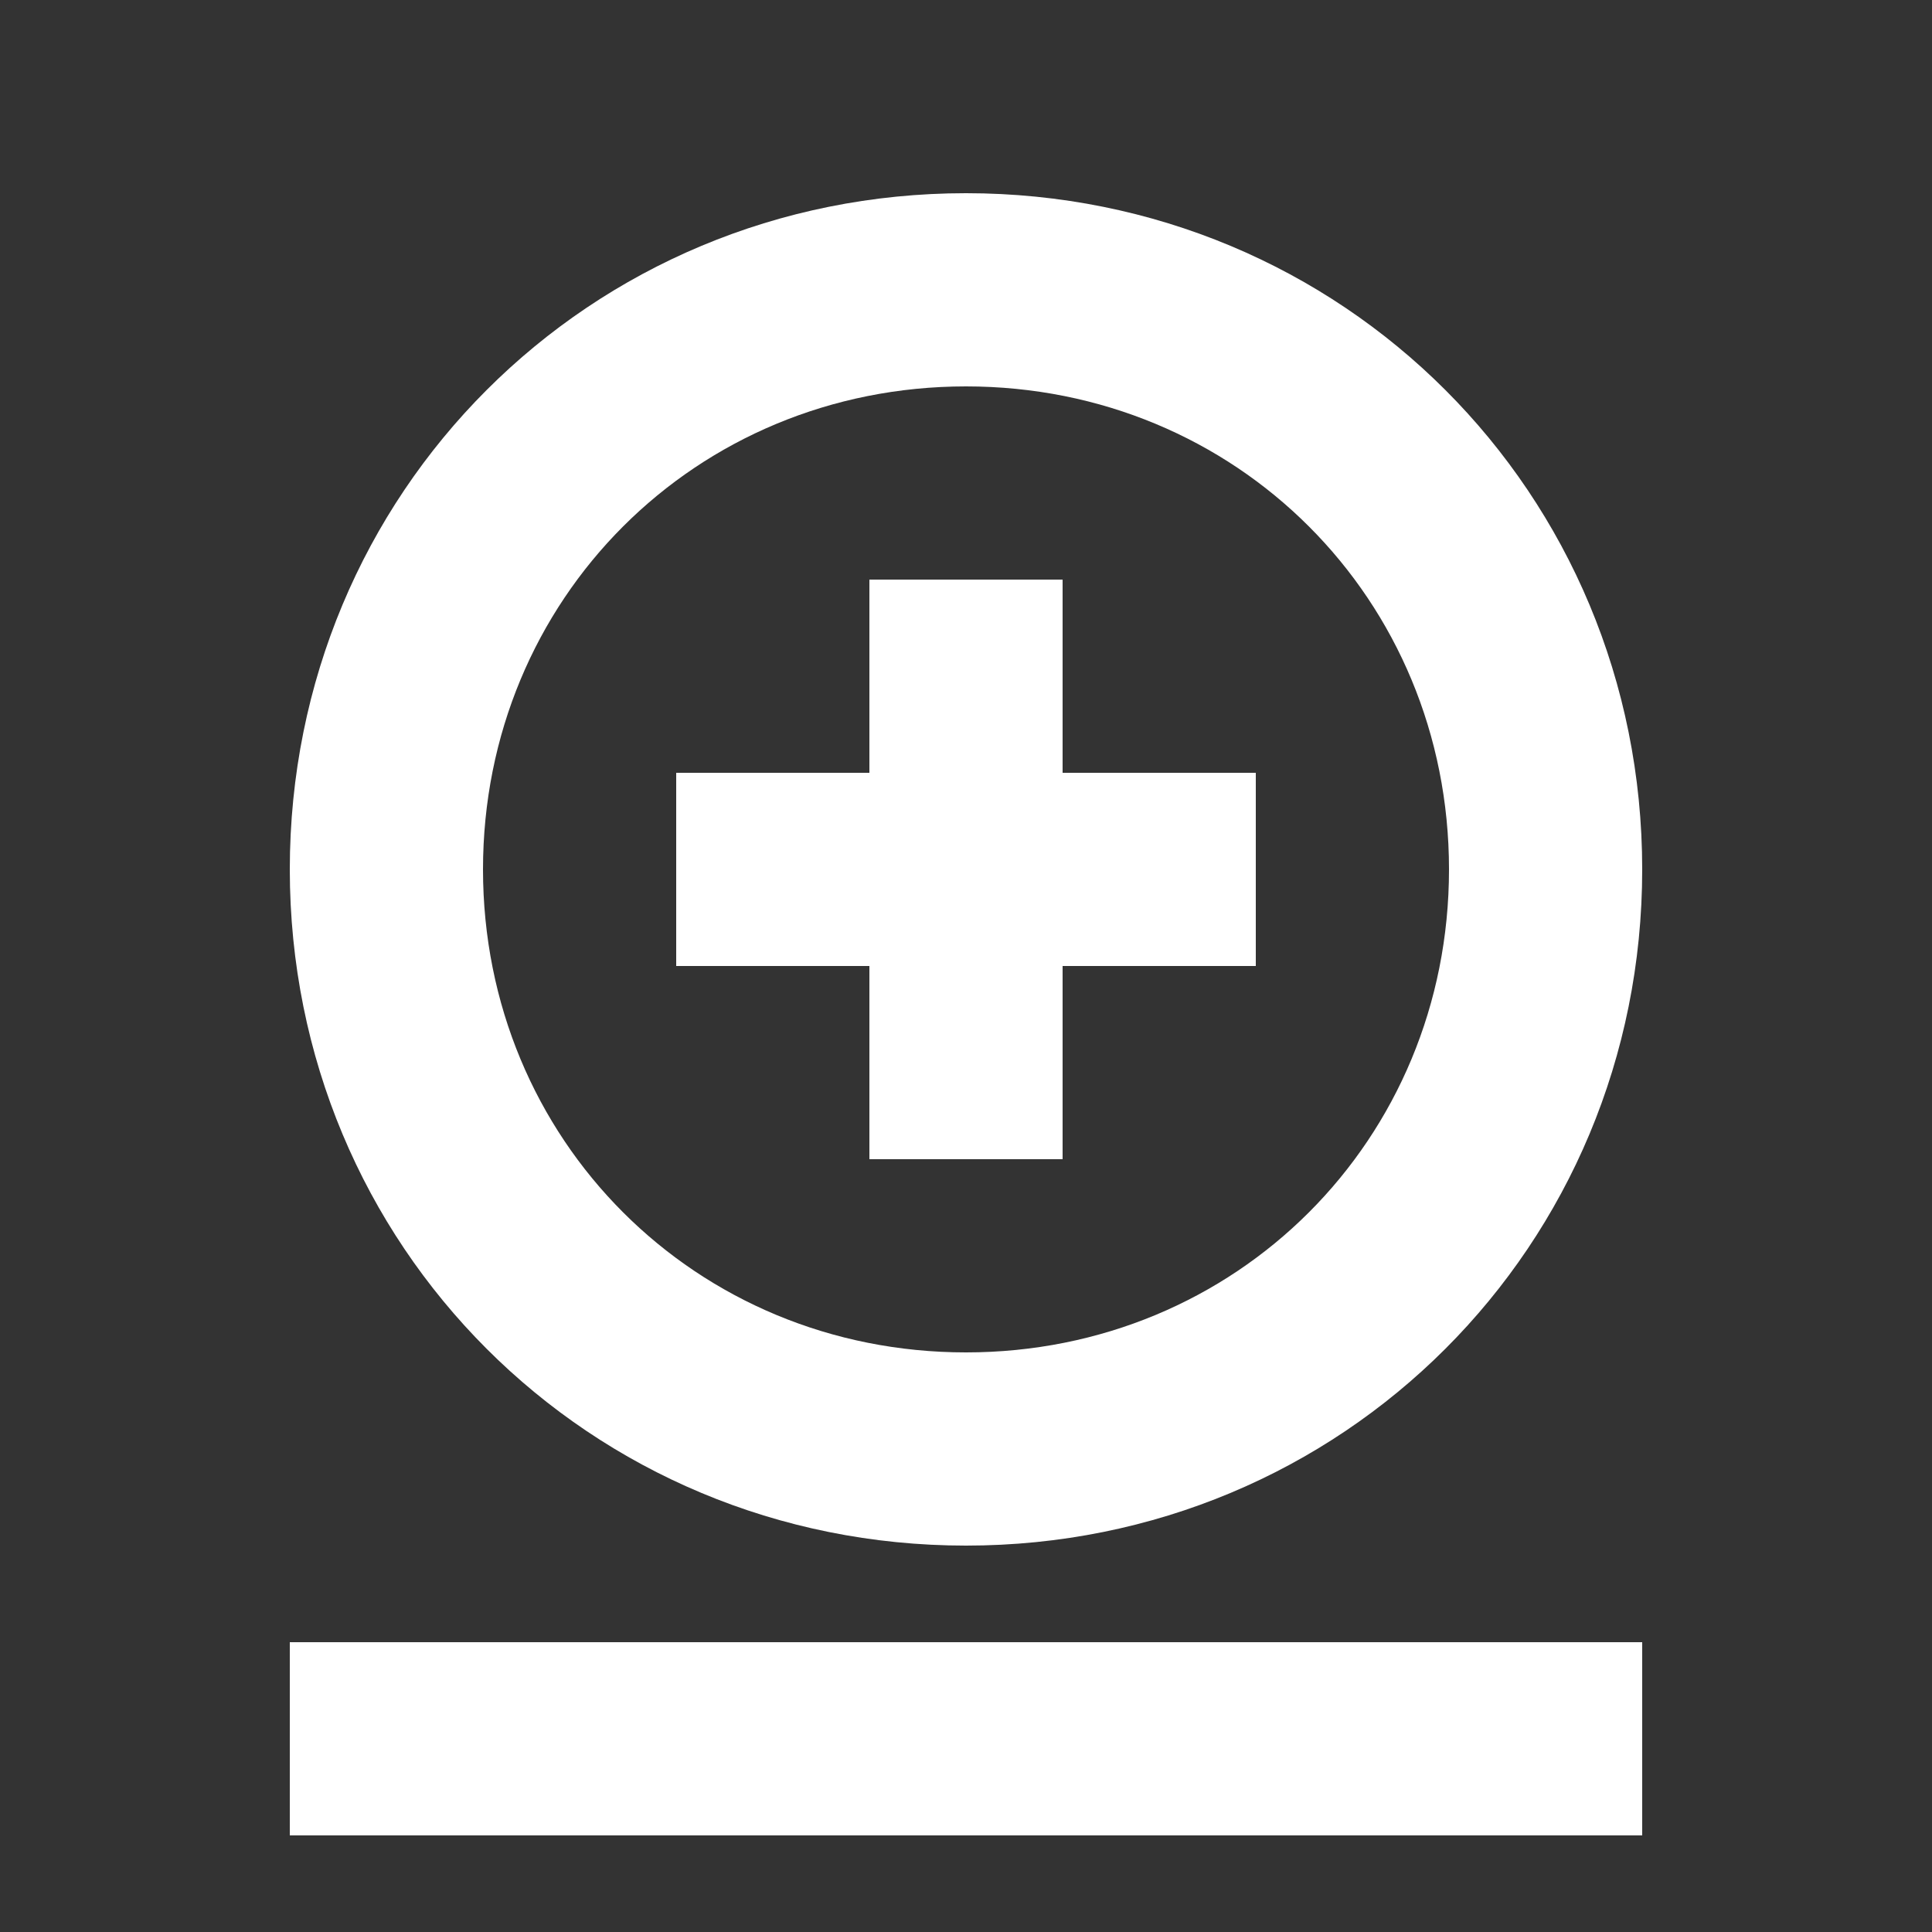 <svg width="20" height="20" viewBox="0 0 20 20" fill="none" xmlns="http://www.w3.org/2000/svg">
<rect x="0" y="0" width="20" height="20" fill="#333333" stroke="none"/>
<path d="M9 12H11V10H13V8H11V6H9V8H7V10H9V12ZM10 16C13.9 16 17 12.9 17 9C17 5.1 13.9 2 10 2C6.1 2 3 5.1 3 9C3 12.9 6.1 16 10 16ZM10 4C12.8 4 15 6.2 15 9C15 11.8 12.8 14 10 14C7.2 14 5 11.8 5 9C5 6.2 7.2 4 10 4ZM3 19H17V17H3V19Z" fill="white"/>
</svg>
